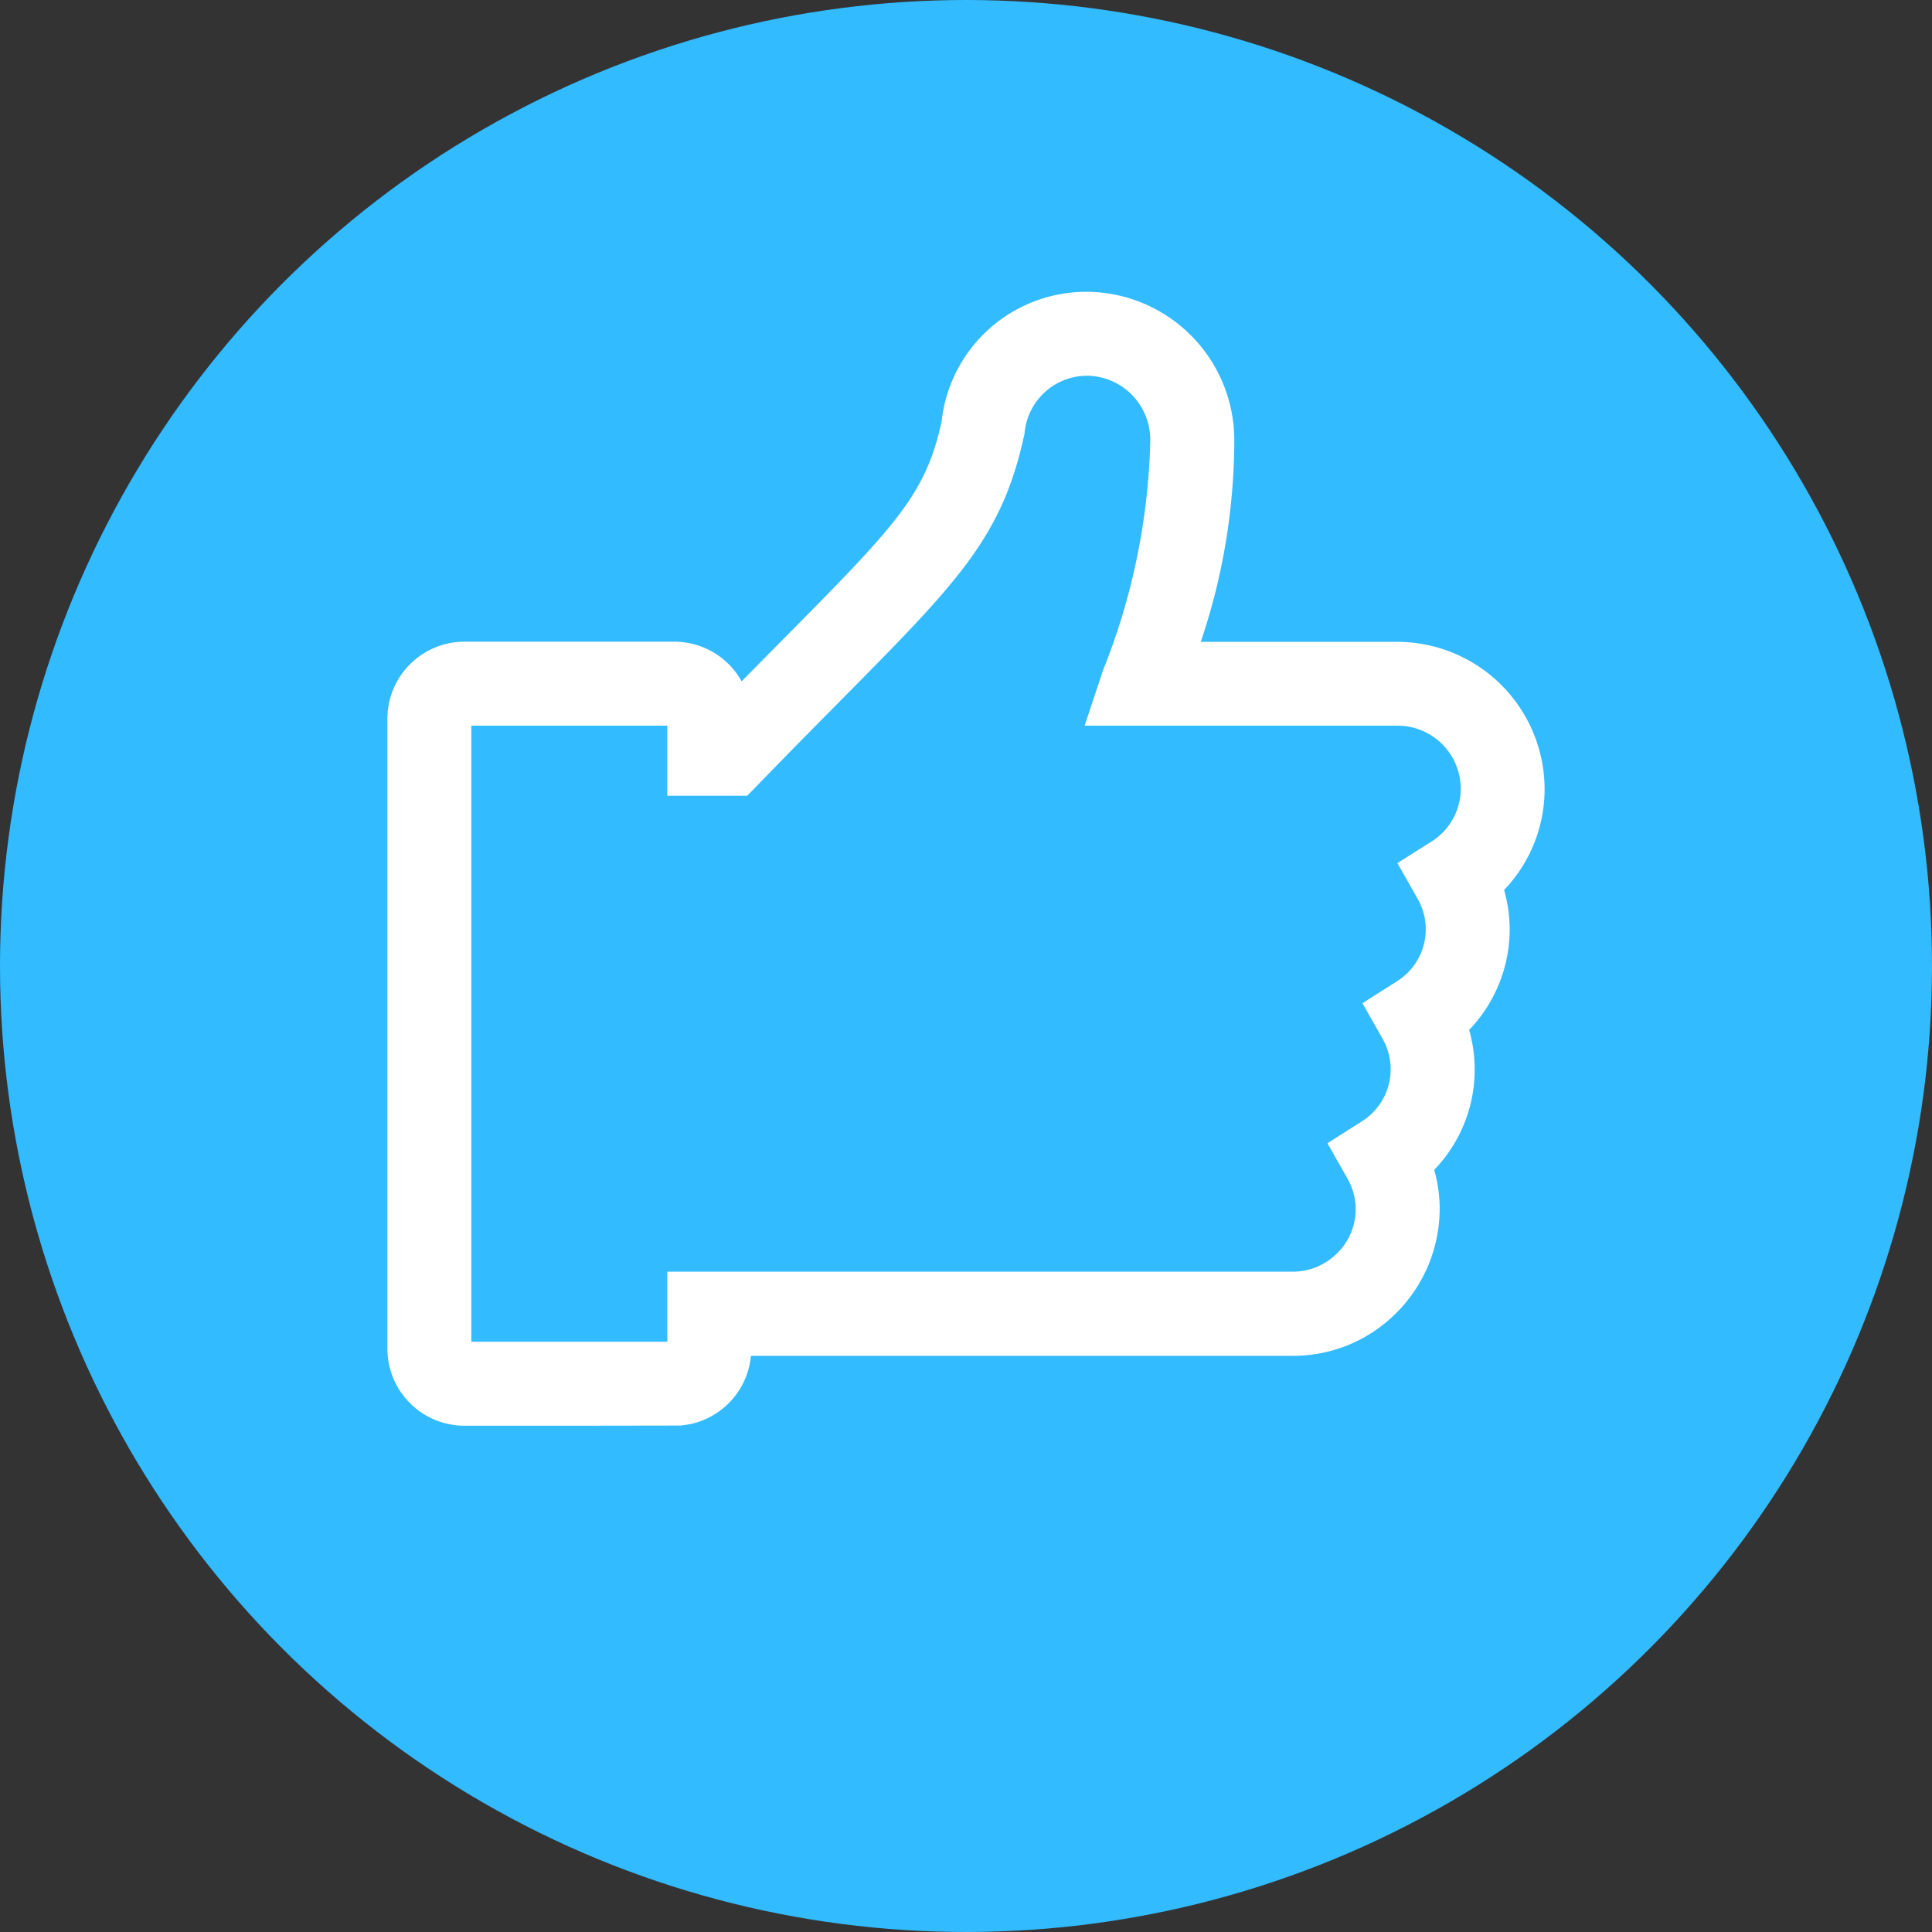 <svg xmlns="http://www.w3.org/2000/svg" viewBox="0 0 23 23"><rect x="0" y="0" width="23" height="23" fill="#333333" stroke="none"/><defs><style>.a{fill:#32bbff;}.b{fill:#fff;}</style></defs><title>thumb-up</title><circle class="a" cx="11.5" cy="11.5" r="11.5"/><path class="b" d="M6.778,16.973h-1.25a.918.918,0,0,1-.916-.917v-7.5a.918.918,0,0,1,.916-.917h2.5a.917.917,0,0,1,.801.472q.257-.261.479-.485c1.349-1.364,1.711-1.73,1.902-2.61a1.731,1.731,0,0,1,1.734-1.542h.023a1.767,1.767,0,0,1,1.727,1.771,7.519,7.519,0,0,1-.399,2.396h2.343a1.756,1.756,0,0,1,1.75,1.737v.013a1.736,1.736,0,0,1-.482,1.204,1.717,1.717,0,0,1,.066.51,1.734,1.734,0,0,1-.482,1.156,1.721,1.721,0,0,1-.416,1.666,1.71,1.71,0,0,1,.065.458,1.755,1.755,0,0,1-.511,1.24,1.731,1.731,0,0,1-1.24.516H8.94a.919.919,0,0,1-.728.814l-.108.016Zm-1.167-1h2.333v-.834h7.444a.744.744,0,0,0,.531-.22.733.733,0,0,0,.118-.896l-.234-.413.401-.255a.733.733,0,0,0,.25-.998l-.234-.414.401-.255a.731.731,0,0,0,.25-.998l-.235-.415.403-.255a.743.743,0,0,0,.351-.631V9.38a.753.753,0,0,0-.75-.741H12.912l.219-.658a7.852,7.852,0,0,0,.563-2.737.763.763,0,0,0-.74-.771h-.01a.749.749,0,0,0-.747.688c-.263,1.231-.785,1.759-2.179,3.168-.283.286-.606.612-.975.993l-.147.151H7.944v-.834h-2.333Z"/></svg>